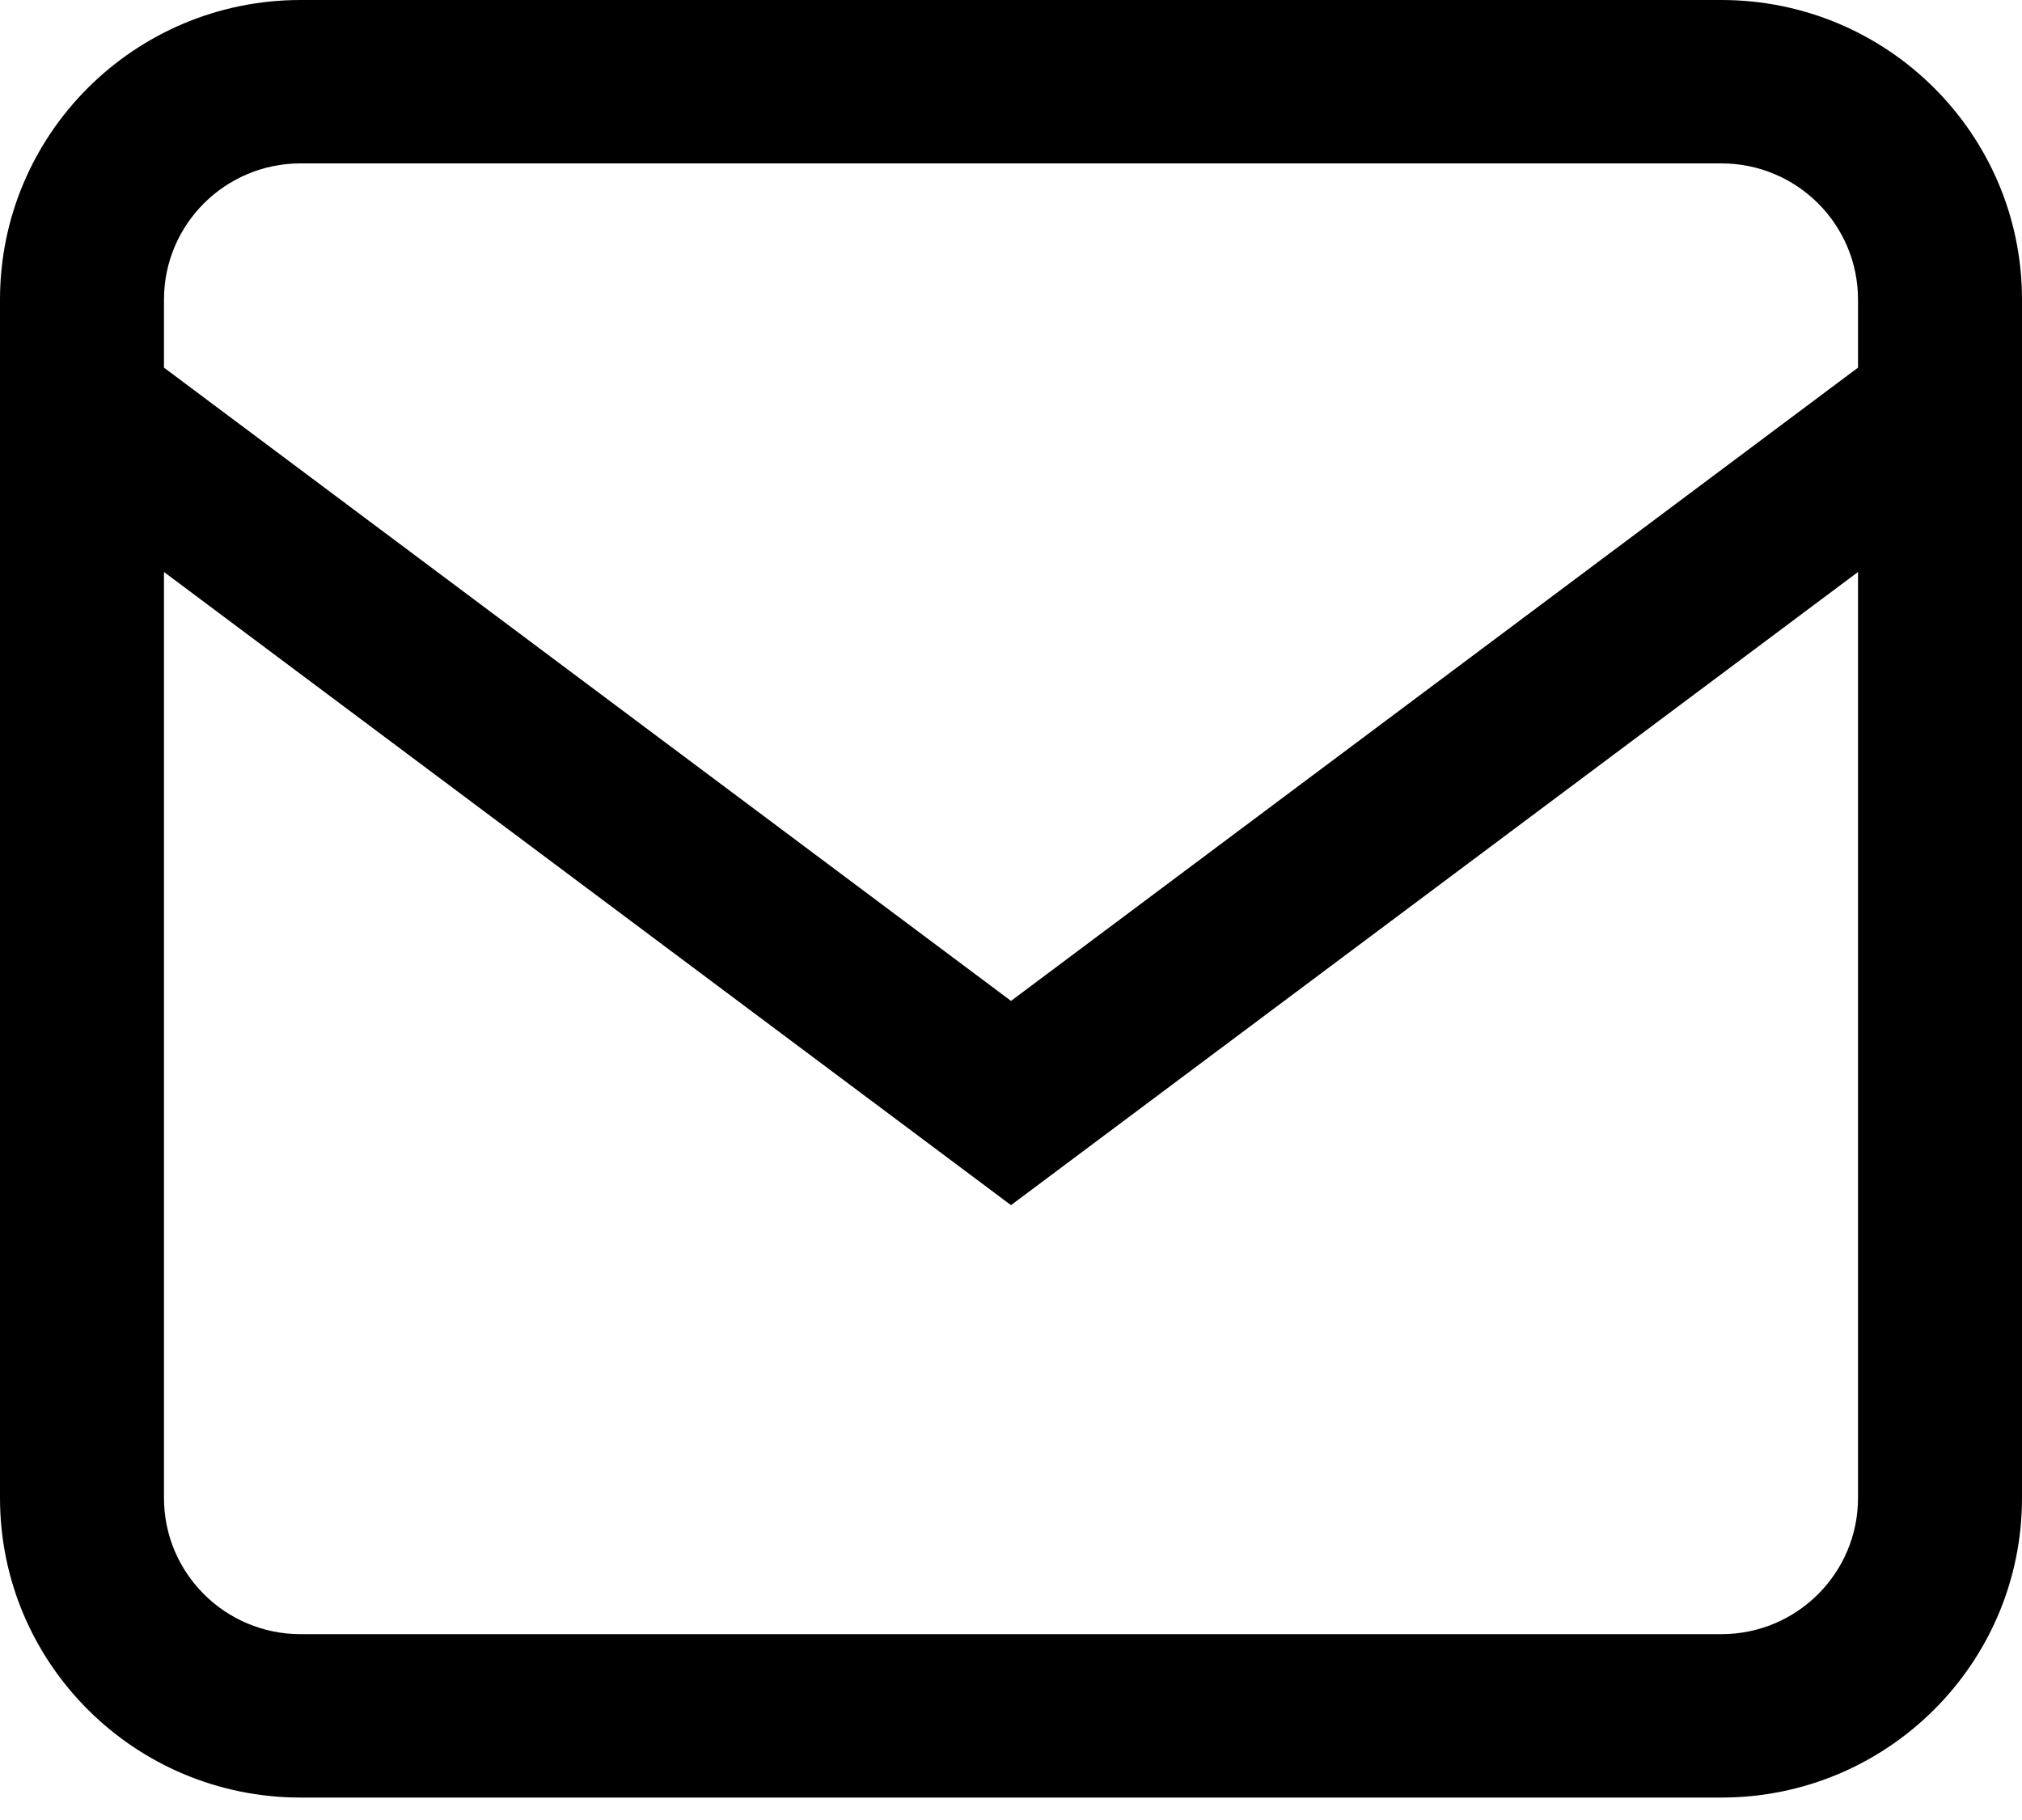 <svg viewBox="0 0 20 18" fill="currentColor" xmlns="http://www.w3.org/2000/svg"><path fill-rule="evenodd" clip-rule="evenodd" d="M2.973 0C1.331 0 0 1.327 0 2.963V14.815C0 16.451 1.331 17.778 2.973 17.778H17.027C18.669 17.778 20 16.451 20 14.815V2.963C20 1.327 18.669 0 17.027 0H2.973ZM1.622 2.963C1.622 2.219 2.227 1.616 2.973 1.616H17.027C17.773 1.616 18.378 2.219 18.378 2.963V3.636L10 9.899L1.622 3.636V2.963ZM1.622 5.657V14.815C1.622 15.559 2.227 16.162 2.973 16.162H17.027C17.773 16.162 18.378 15.559 18.378 14.815V5.657L10 11.919L1.622 5.657Z" fill="currentColor"></path></svg>
